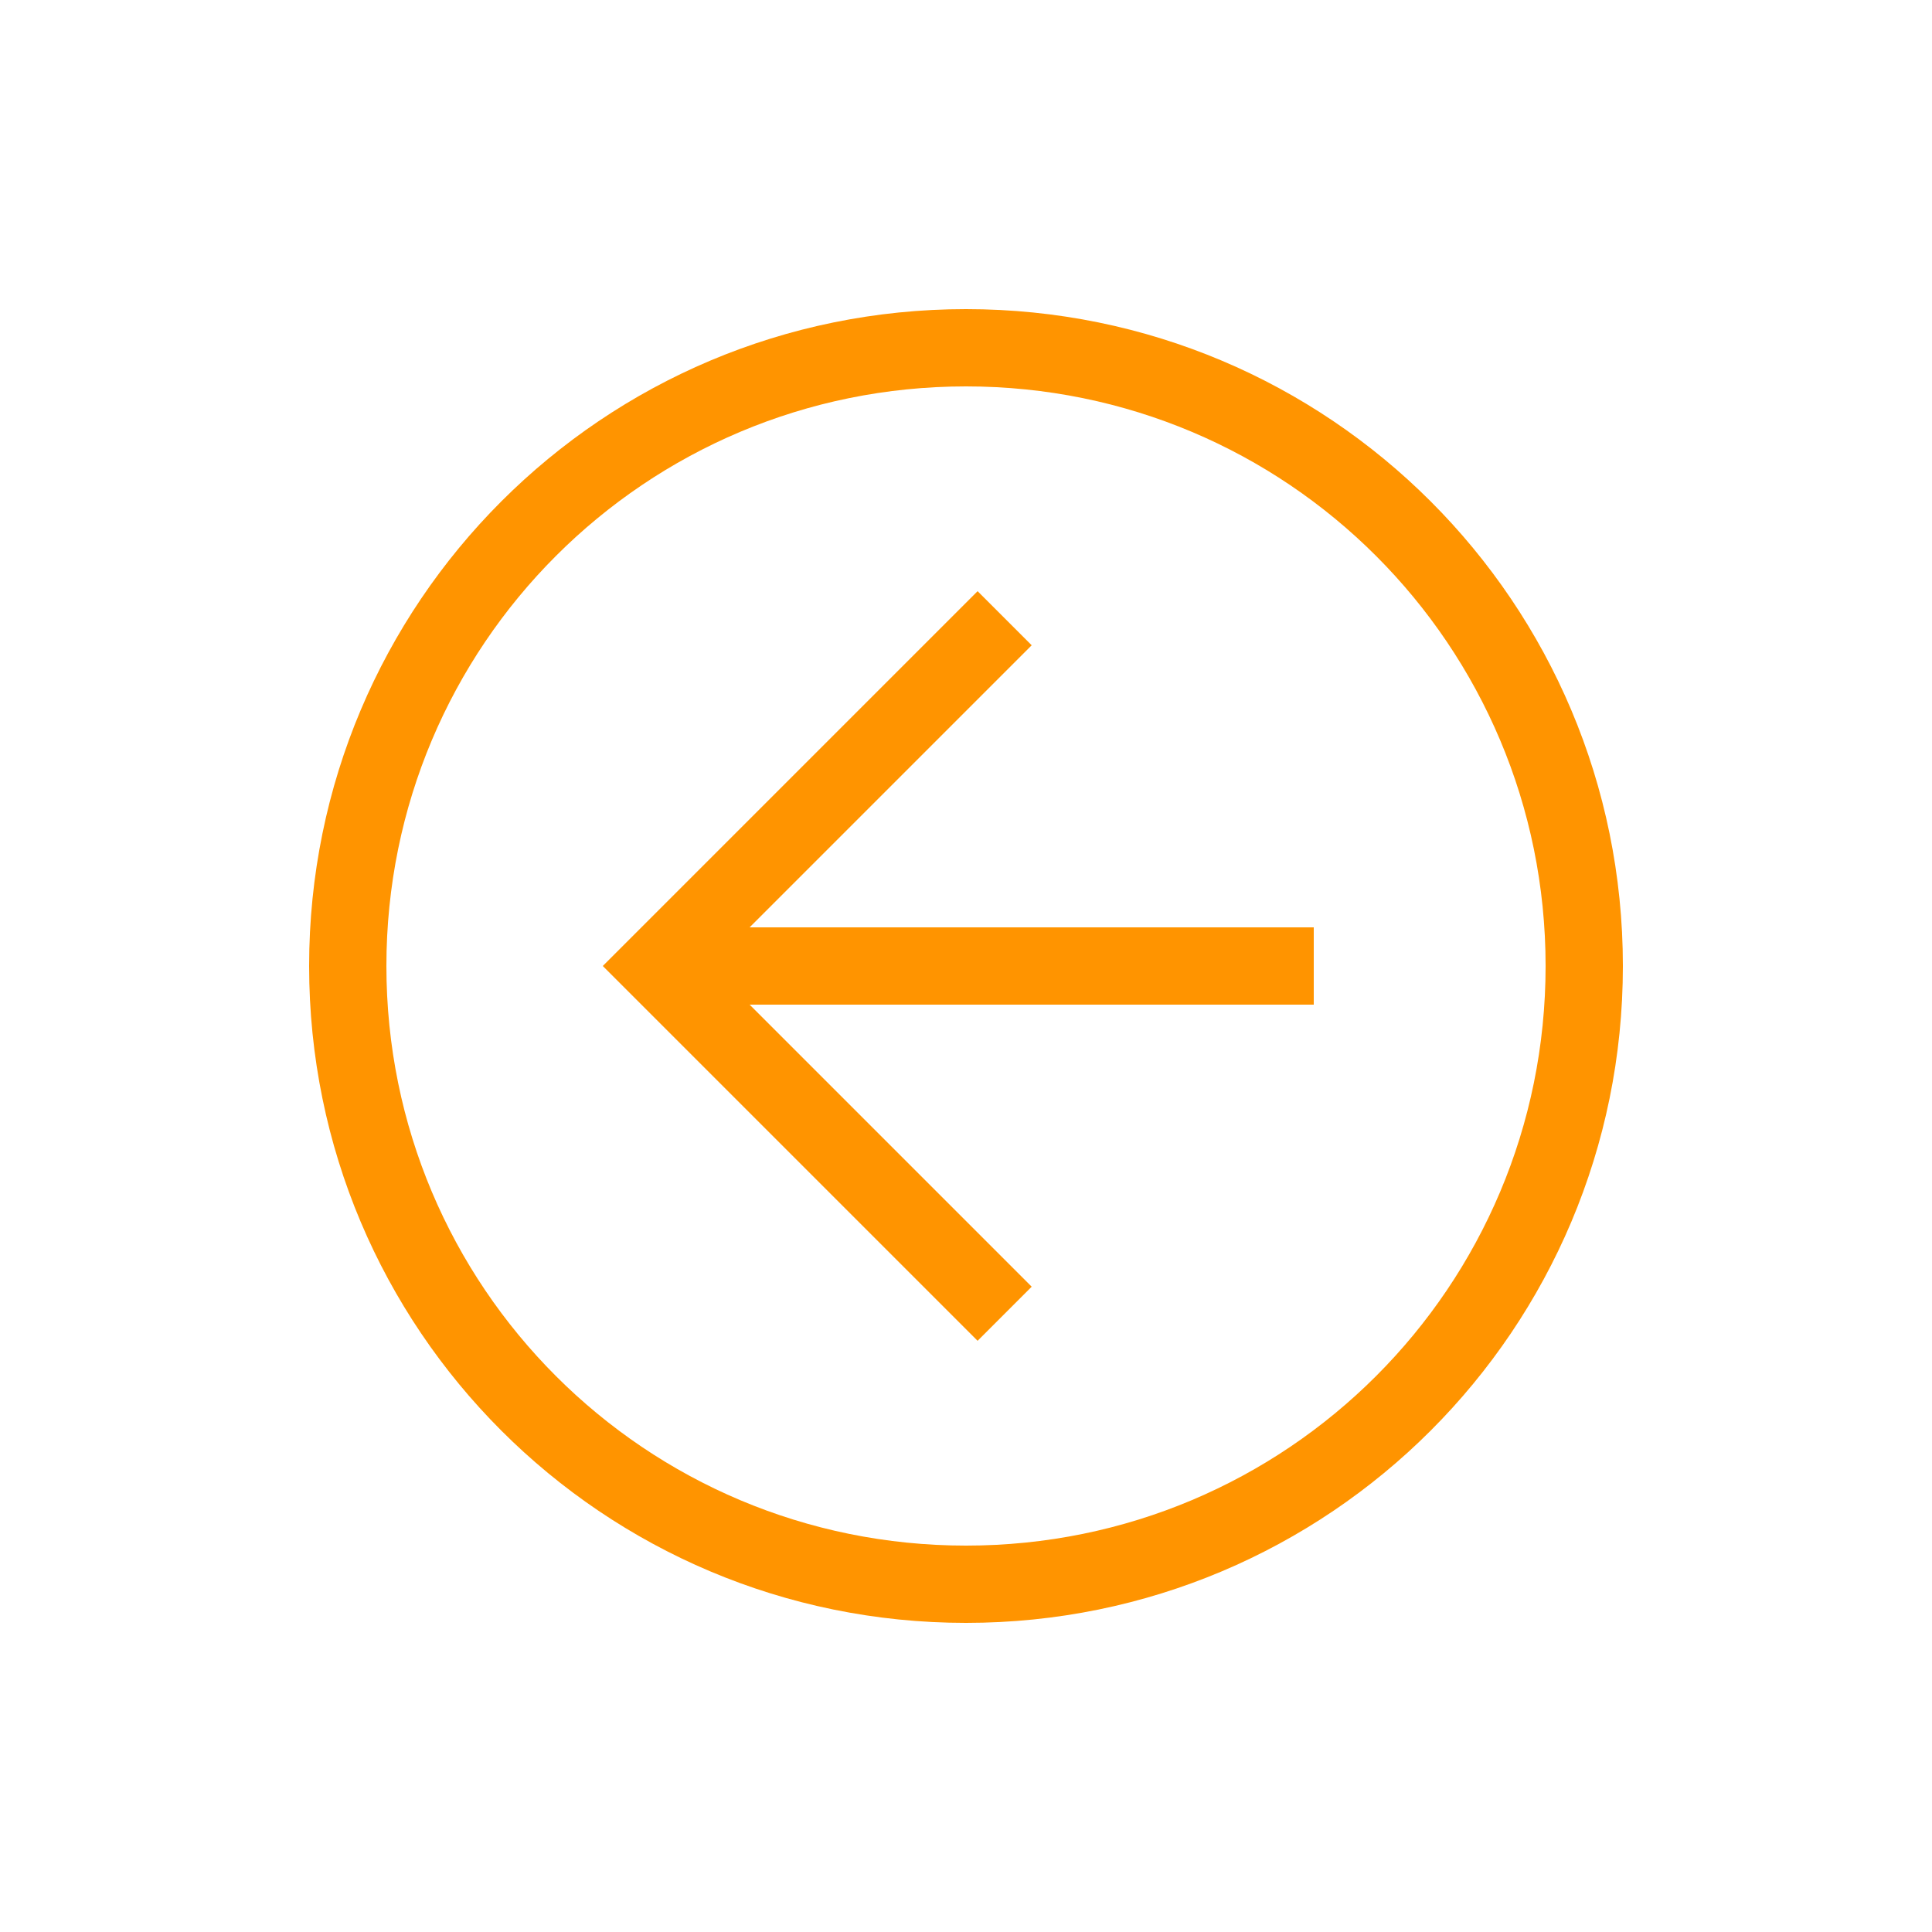 <svg width="80" height="80" viewBox="0 0 80 80" fill="none" xmlns="http://www.w3.org/2000/svg">
<path d="M40 67.2C55.04 67.2 67.2 55.04 67.2 40C67.2 24.96 55.04 12.8 40 12.8C24.96 12.8 12.8 24.96 12.8 40C12.8 55.04 24.96 67.2 40 67.2ZM40 16C53.28 16 64 26.72 64 40C64 53.28 53.28 64 40 64C26.72 64 16 53.28 16 40C16 26.72 26.72 16 40 16Z" fill="#FF9400"/>
<path d="M40.48 55.52L42.72 53.28L29.44 40L42.72 26.72L40.48 24.48L24.96 40L40.48 55.52Z" fill="#FF9400"/>
<path d="M54.4 38.4H27.2V41.6H54.4V38.4Z" fill="#FF9400"/>
</svg>
